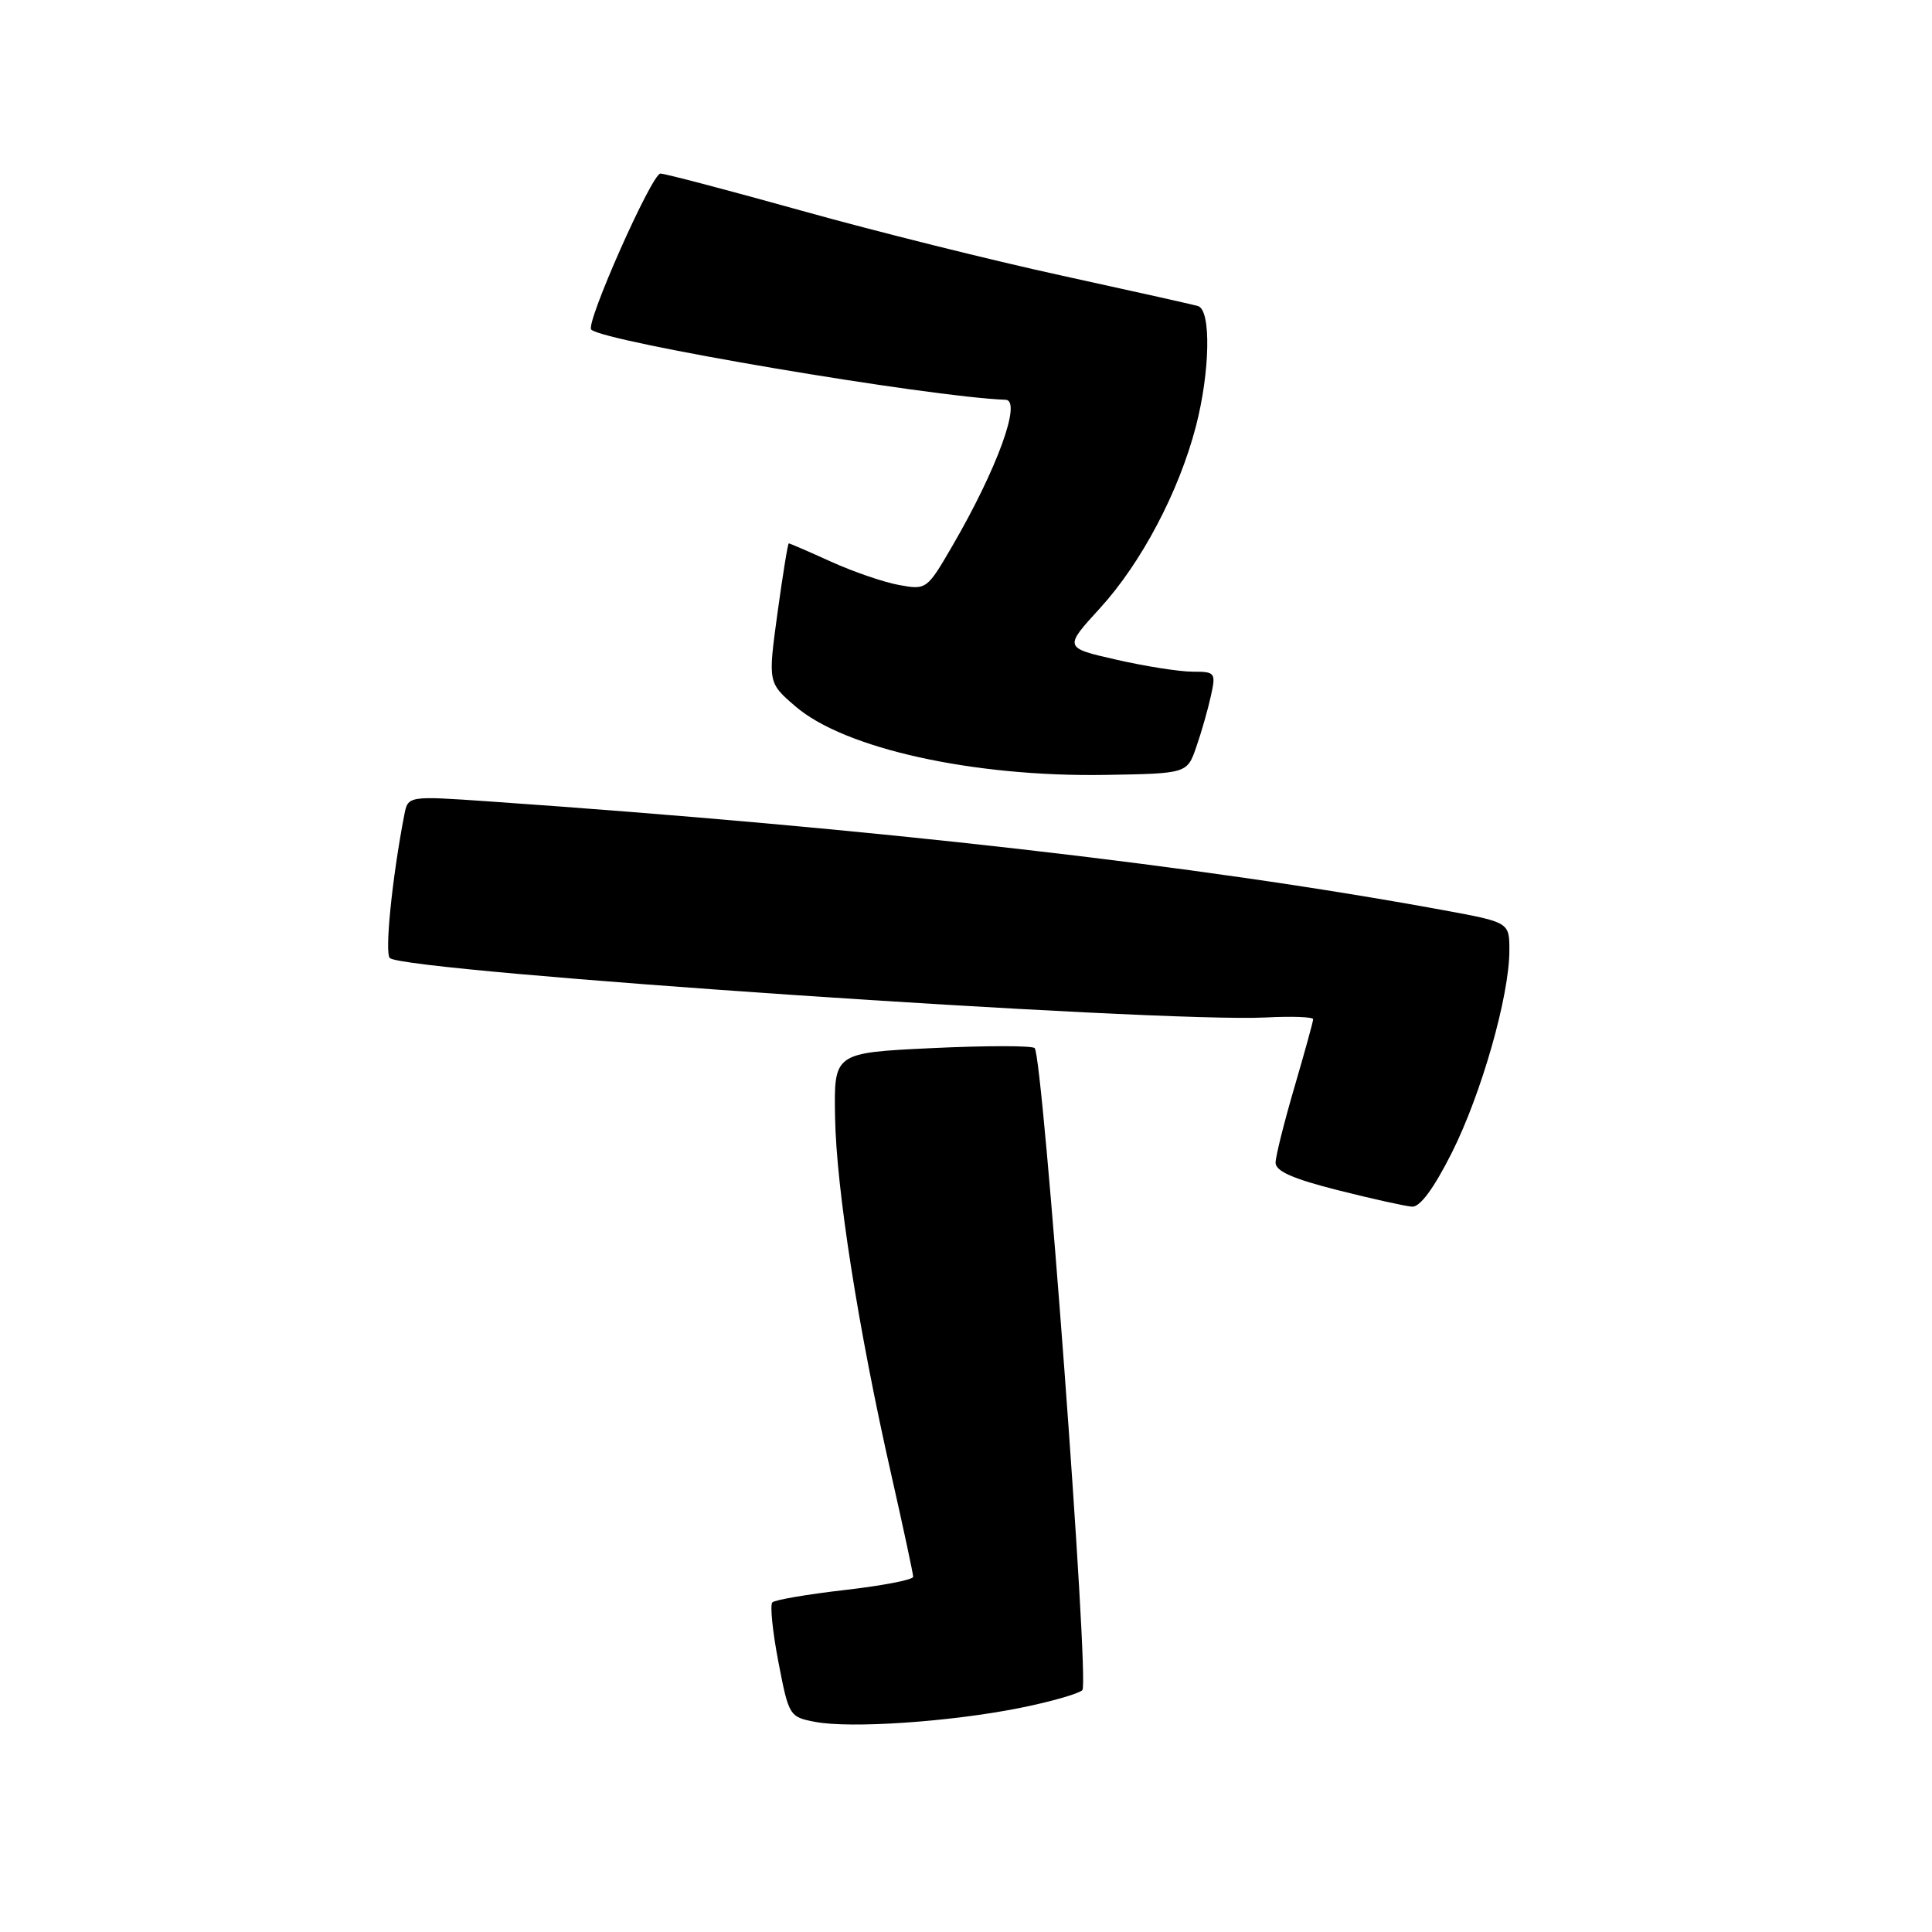 <?xml version="1.0" encoding="UTF-8" standalone="no"?>
<!DOCTYPE svg PUBLIC "-//W3C//DTD SVG 1.1//EN" "http://www.w3.org/Graphics/SVG/1.1/DTD/svg11.dtd" >
<svg xmlns="http://www.w3.org/2000/svg" xmlns:xlink="http://www.w3.org/1999/xlink" version="1.1" viewBox="0 0 256 256">
 <g >
 <path fill="currentColor"
d=" M 135.00 226.34 C 139.12 225.52 142.91 224.44 143.42 223.95 C 144.38 223.02 138.21 140.03 137.10 138.88 C 136.77 138.54 130.65 138.54 123.50 138.88 C 110.50 139.50 110.50 139.50 110.65 148.00 C 110.81 157.52 113.72 176.08 118.09 195.36 C 119.69 202.43 121.00 208.54 121.00 208.93 C 121.00 209.33 116.94 210.11 111.97 210.68 C 107.01 211.25 102.68 211.99 102.34 212.32 C 102.01 212.65 102.37 216.20 103.14 220.21 C 104.52 227.38 104.60 227.51 108.02 228.16 C 112.71 229.05 125.83 228.16 135.00 226.34 Z  M 192.37 152.75 C 196.31 144.91 200.00 131.95 200.00 125.94 C 200.00 122.21 200.00 122.21 191.25 120.60 C 158.67 114.62 115.83 109.74 64.78 106.19 C 54.06 105.45 54.06 105.45 53.57 107.98 C 51.95 116.35 50.95 126.33 51.66 126.95 C 53.79 128.78 153.51 135.54 167.75 134.82 C 171.19 134.64 174.00 134.75 174.00 135.05 C 174.00 135.35 172.88 139.40 171.52 144.05 C 170.16 148.70 169.03 153.20 169.02 154.06 C 169.01 155.18 171.31 156.20 177.25 157.70 C 181.79 158.85 186.23 159.83 187.11 159.89 C 188.16 159.96 190.00 157.46 192.37 152.75 Z  M 158.52 98.96 C 159.20 97.02 160.06 93.98 160.45 92.21 C 161.13 89.13 161.03 89.00 158.03 89.00 C 156.30 89.00 151.76 88.29 147.92 87.41 C 140.96 85.83 140.96 85.83 145.77 80.57 C 151.24 74.57 156.20 65.18 158.46 56.51 C 160.34 49.26 160.50 41.09 158.75 40.56 C 158.06 40.35 149.94 38.54 140.70 36.52 C 131.46 34.51 115.96 30.64 106.26 27.93 C 96.55 25.22 88.11 23.00 87.51 23.00 C 86.37 23.00 77.55 42.88 78.34 43.67 C 79.96 45.30 123.26 52.63 133.25 52.97 C 135.43 53.05 132.12 62.15 126.19 72.34 C 122.84 78.11 122.75 78.18 119.15 77.52 C 117.14 77.16 113.08 75.77 110.13 74.43 C 107.18 73.09 104.65 72.00 104.52 72.00 C 104.39 72.00 103.72 76.15 103.02 81.23 C 101.76 90.46 101.76 90.46 105.39 93.59 C 111.86 99.18 128.90 102.96 146.40 102.68 C 157.30 102.50 157.30 102.50 158.52 98.96 Z "/>
</g>
</svg>